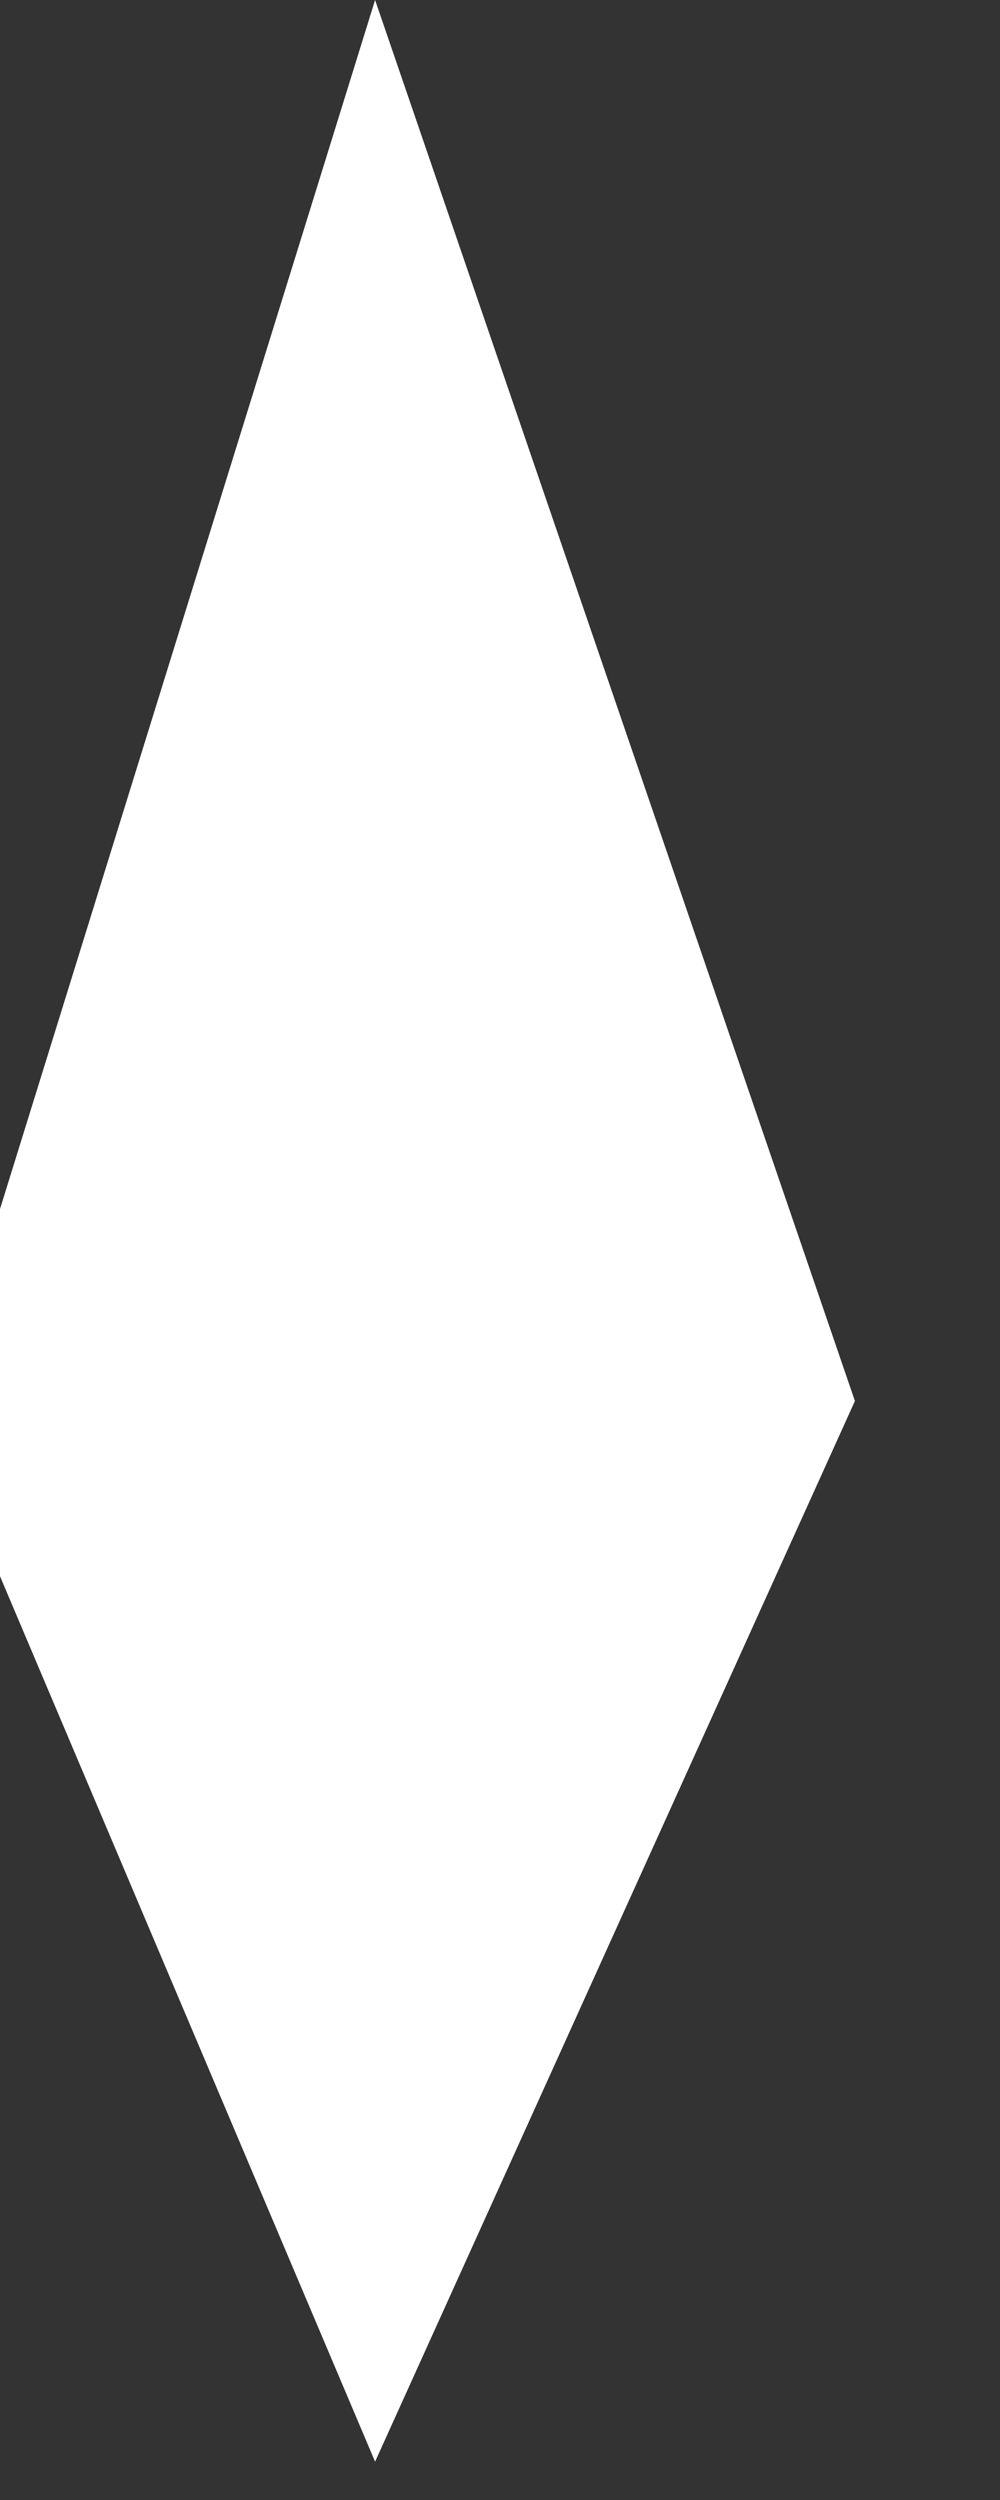 <svg width="12" height="30" viewBox="0 0 12 30" fill="none" xmlns="http://www.w3.org/2000/svg" xmlns:xlink="http://www.w3.org/1999/xlink">
<rect x="0" y="0" width="12" height="30" fill="#333333" stroke="none"/>
<path d="M4.501,0L-0.789,17.052L4.501,29.54L10.259,16.812L4.501,0Z" fill="#FFFFFF"/>
</svg>
